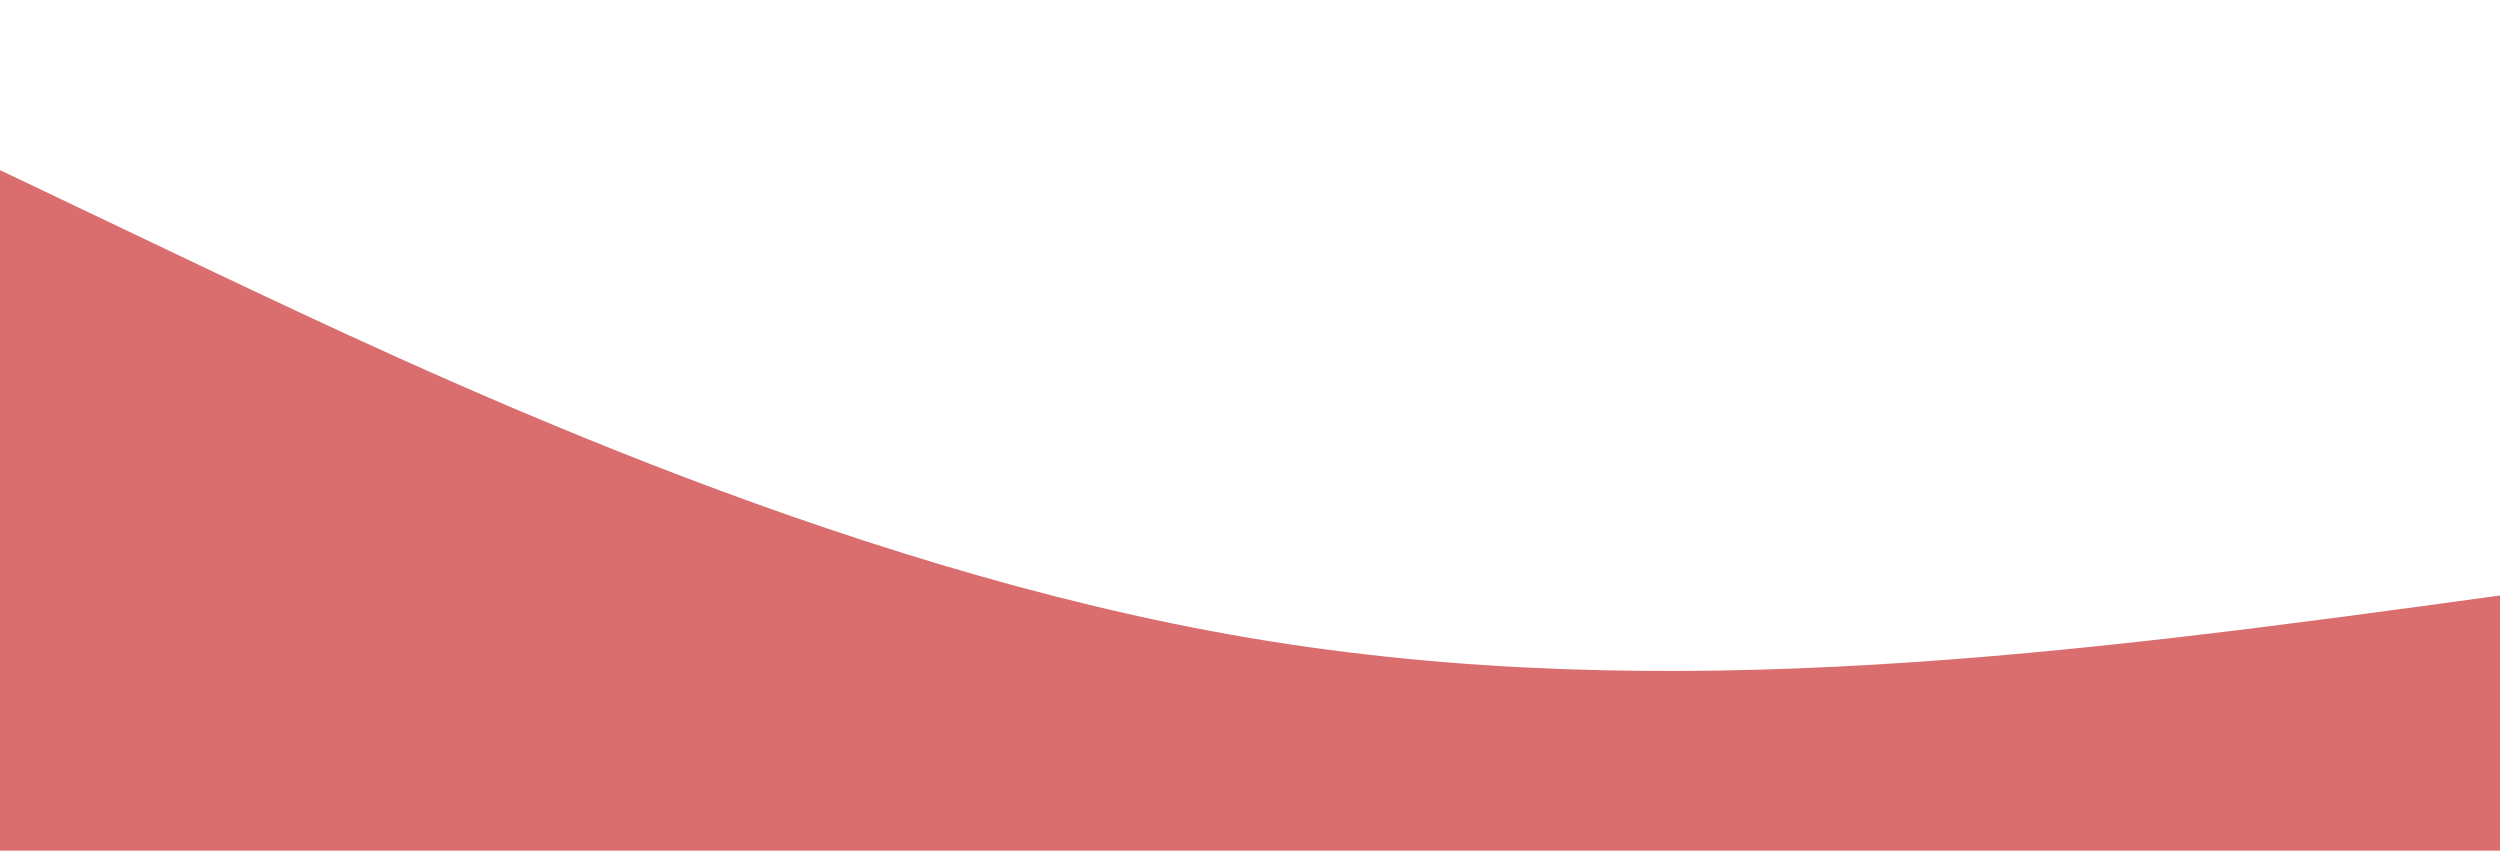<svg id="wave" style="transform:rotate(180deg); transition: 0.3s" viewBox="0 0 1440 490" version="1.1" xmlns="http://www.w3.org/2000/svg"><defs><linearGradient id="sw-gradient-0" x1="0" x2="0" y1="1" y2="0"><stop stop-color="#da6d6d" offset="0%"></stop><stop stop-color="#da6d6d" offset="100%"></stop></linearGradient></defs><path style="transform:translate(0, 0px); opacity:1" fill="url(#sw-gradient-0)" d="M0,98L120,155.2C240,212,480,327,720,367.5C960,408,1200,376,1440,343C1680,310,1920,278,2160,294C2400,310,2640,376,2880,351.2C3120,327,3360,212,3600,204.2C3840,196,4080,294,4320,302.2C4560,310,4800,229,5040,196C5280,163,5520,180,5760,187.8C6000,196,6240,196,6480,187.8C6720,180,6960,163,7200,204.2C7440,245,7680,343,7920,351.2C8160,359,8400,278,8640,261.3C8880,245,9120,294,9360,310.3C9600,327,9840,310,10080,253.2C10320,196,10560,98,10800,73.5C11040,49,11280,98,11520,98C11760,98,12000,49,12240,49C12480,49,12720,98,12960,147C13200,196,13440,245,13680,285.8C13920,327,14160,359,14400,343C14640,327,14880,261,15120,236.8C15360,212,15600,229,15840,269.5C16080,310,16320,376,16560,367.5C16800,359,17040,278,17160,236.8L17280,196L17280,490L17160,490C17040,490,16800,490,16560,490C16320,490,16080,490,15840,490C15600,490,15360,490,15120,490C14880,490,14640,490,14400,490C14160,490,13920,490,13680,490C13440,490,13200,490,12960,490C12720,490,12480,490,12240,490C12000,490,11760,490,11520,490C11280,490,11040,490,10800,490C10560,490,10320,490,10080,490C9840,490,9600,490,9360,490C9120,490,8880,490,8640,490C8400,490,8160,490,7920,490C7680,490,7440,490,7200,490C6960,490,6720,490,6480,490C6240,490,6000,490,5760,490C5520,490,5280,490,5040,490C4800,490,4560,490,4320,490C4080,490,3840,490,3600,490C3360,490,3120,490,2880,490C2640,490,2400,490,2160,490C1920,490,1680,490,1440,490C1200,490,960,490,720,490C480,490,240,490,120,490L0,490Z"></path></svg>